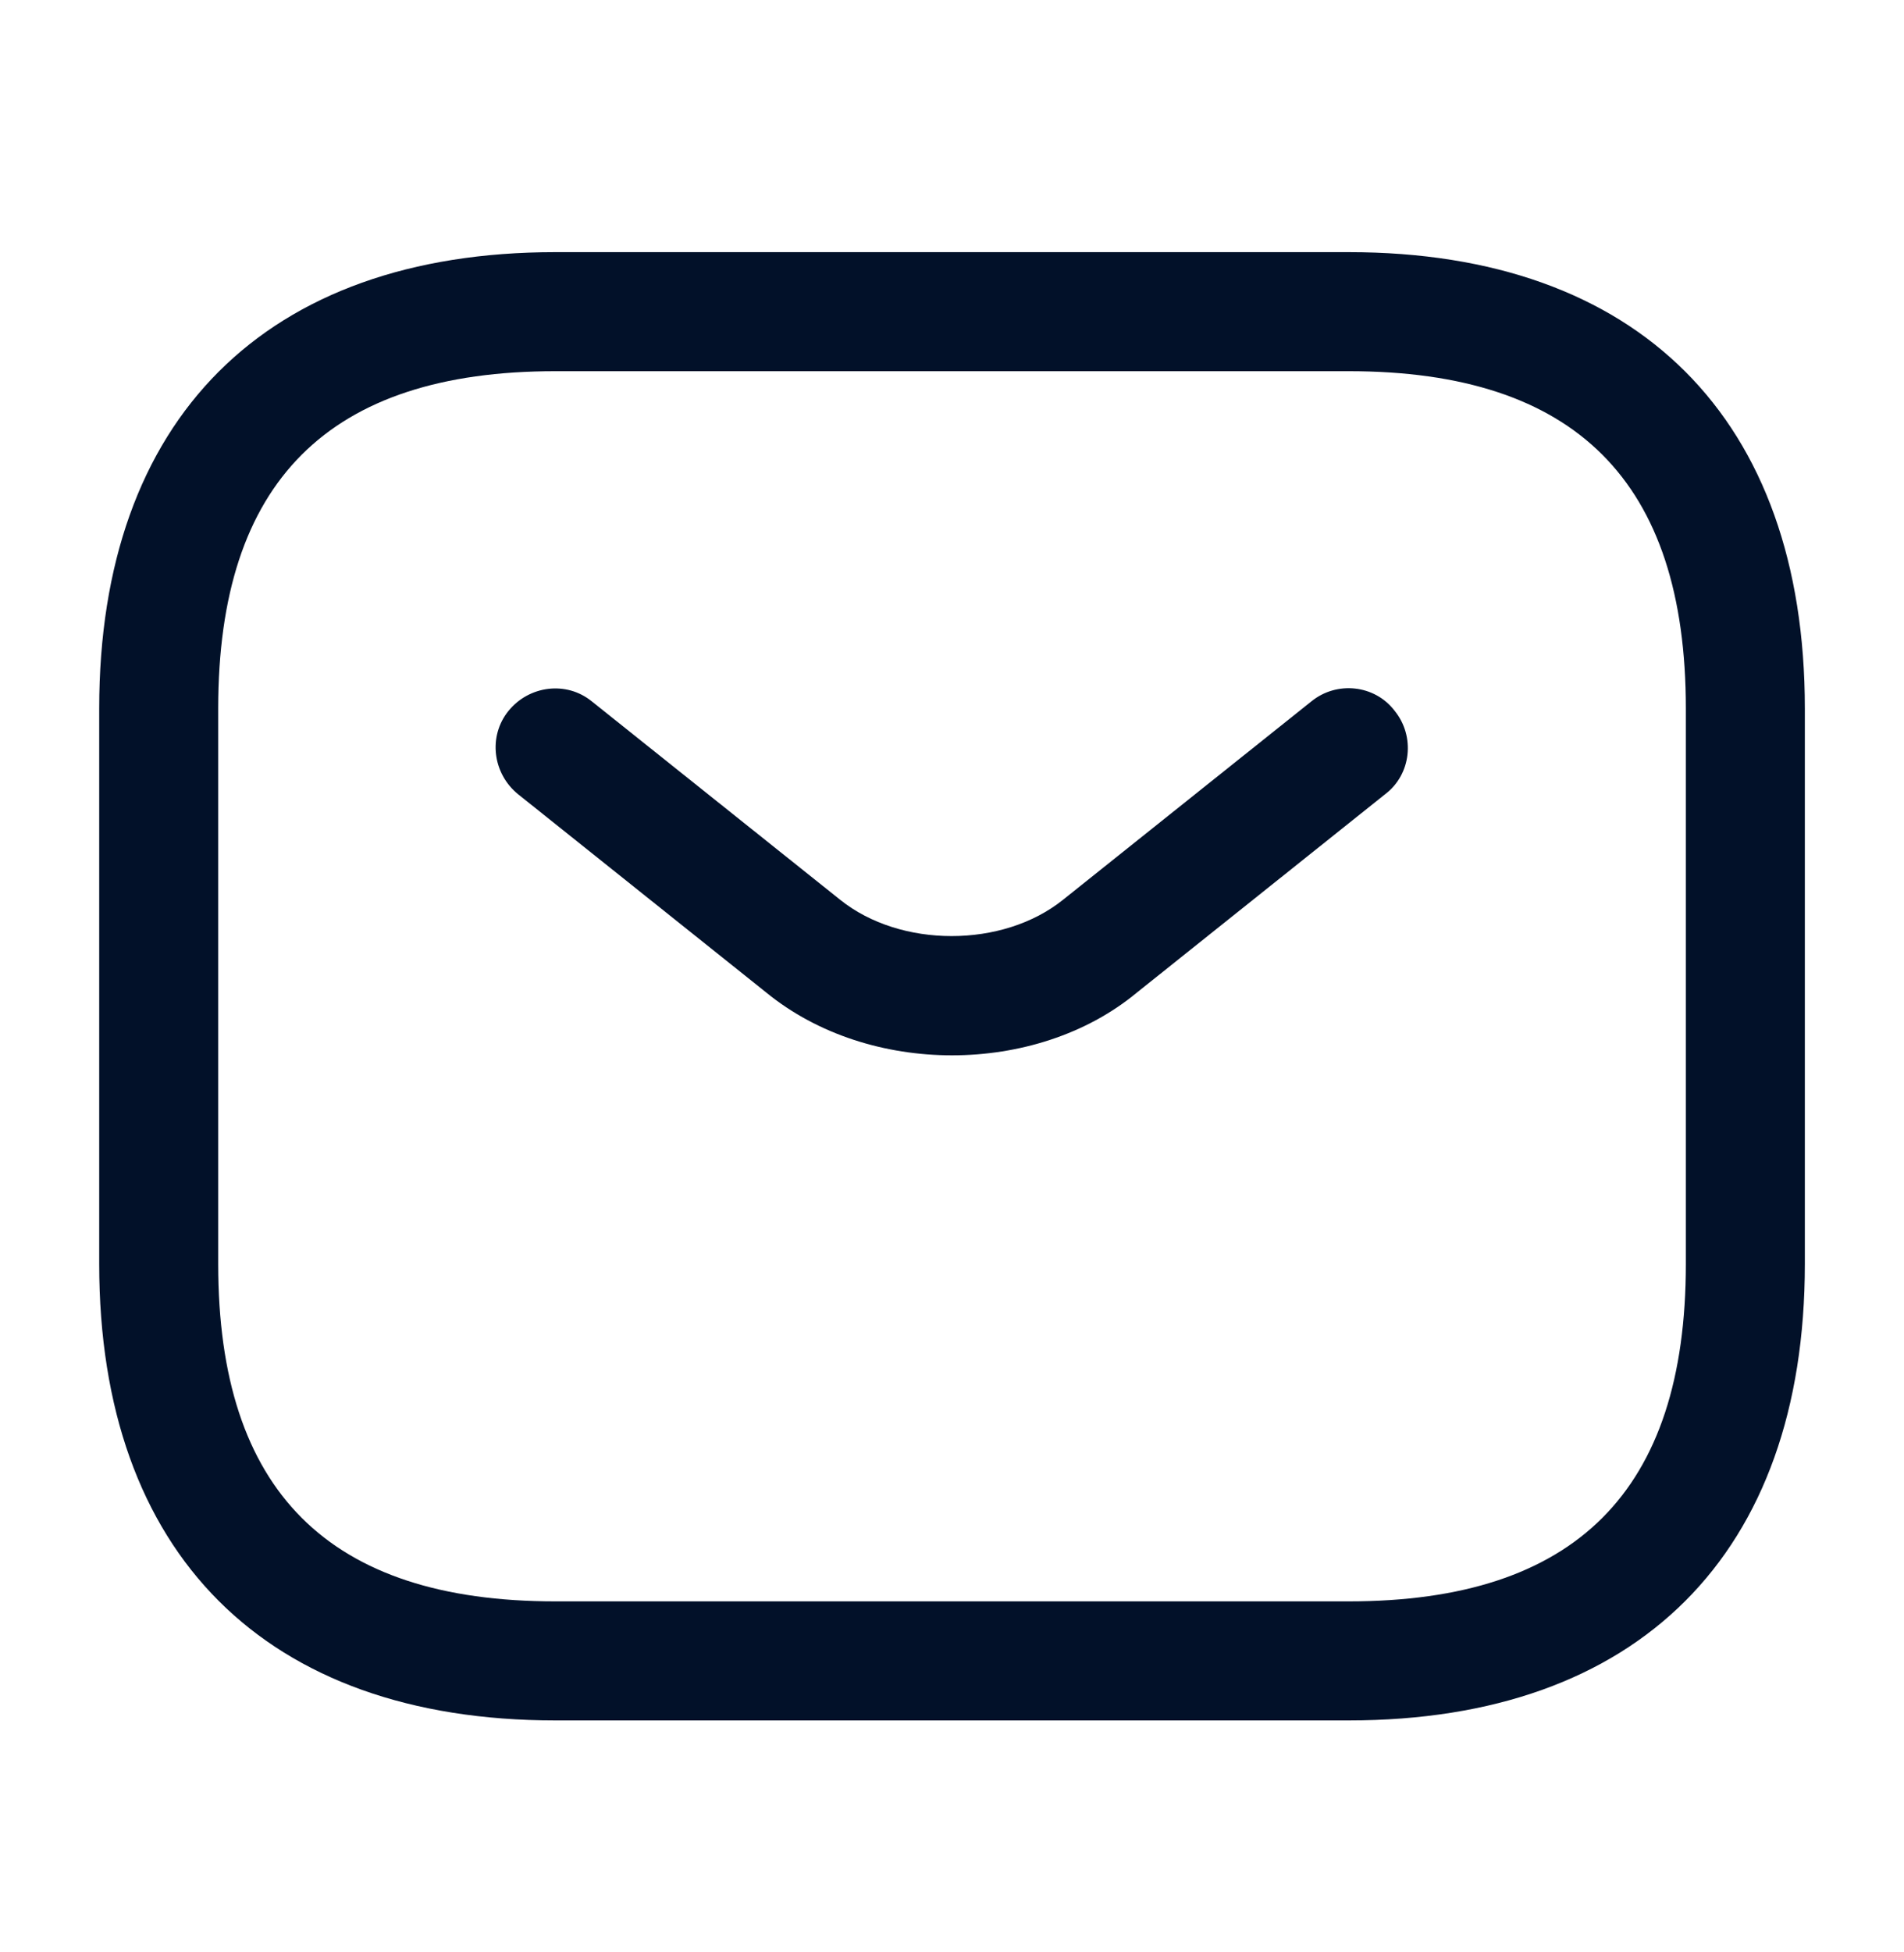 <svg width="40" height="41" viewBox="0 0 40 41" fill="none" xmlns="http://www.w3.org/2000/svg">
<path d="M28.334 36.129H11.667C5.584 36.129 2.084 32.629 2.084 26.545V14.879C2.084 8.795 5.584 5.295 11.667 5.295H28.334C34.417 5.295 37.917 8.795 37.917 14.879V26.545C37.917 32.629 34.417 36.129 28.334 36.129ZM11.667 7.795C6.901 7.795 4.584 10.112 4.584 14.879V26.545C4.584 31.312 6.901 33.629 11.667 33.629H28.334C33.101 33.629 35.417 31.312 35.417 26.545V14.879C35.417 10.112 33.101 7.795 28.334 7.795H11.667Z" fill="#021129"/>
<path d="M20 22.162C18.6 22.162 17.183 21.729 16.1 20.845L10.883 16.678C10.35 16.245 10.25 15.462 10.683 14.928C11.117 14.395 11.9 14.295 12.433 14.729L17.65 18.895C18.917 19.912 21.067 19.912 22.333 18.895L27.55 14.729C28.083 14.295 28.883 14.379 29.3 14.928C29.733 15.462 29.65 16.262 29.1 16.678L23.883 20.845C22.817 21.729 21.4 22.162 20 22.162Z" fill="#021129"/>
</svg>
